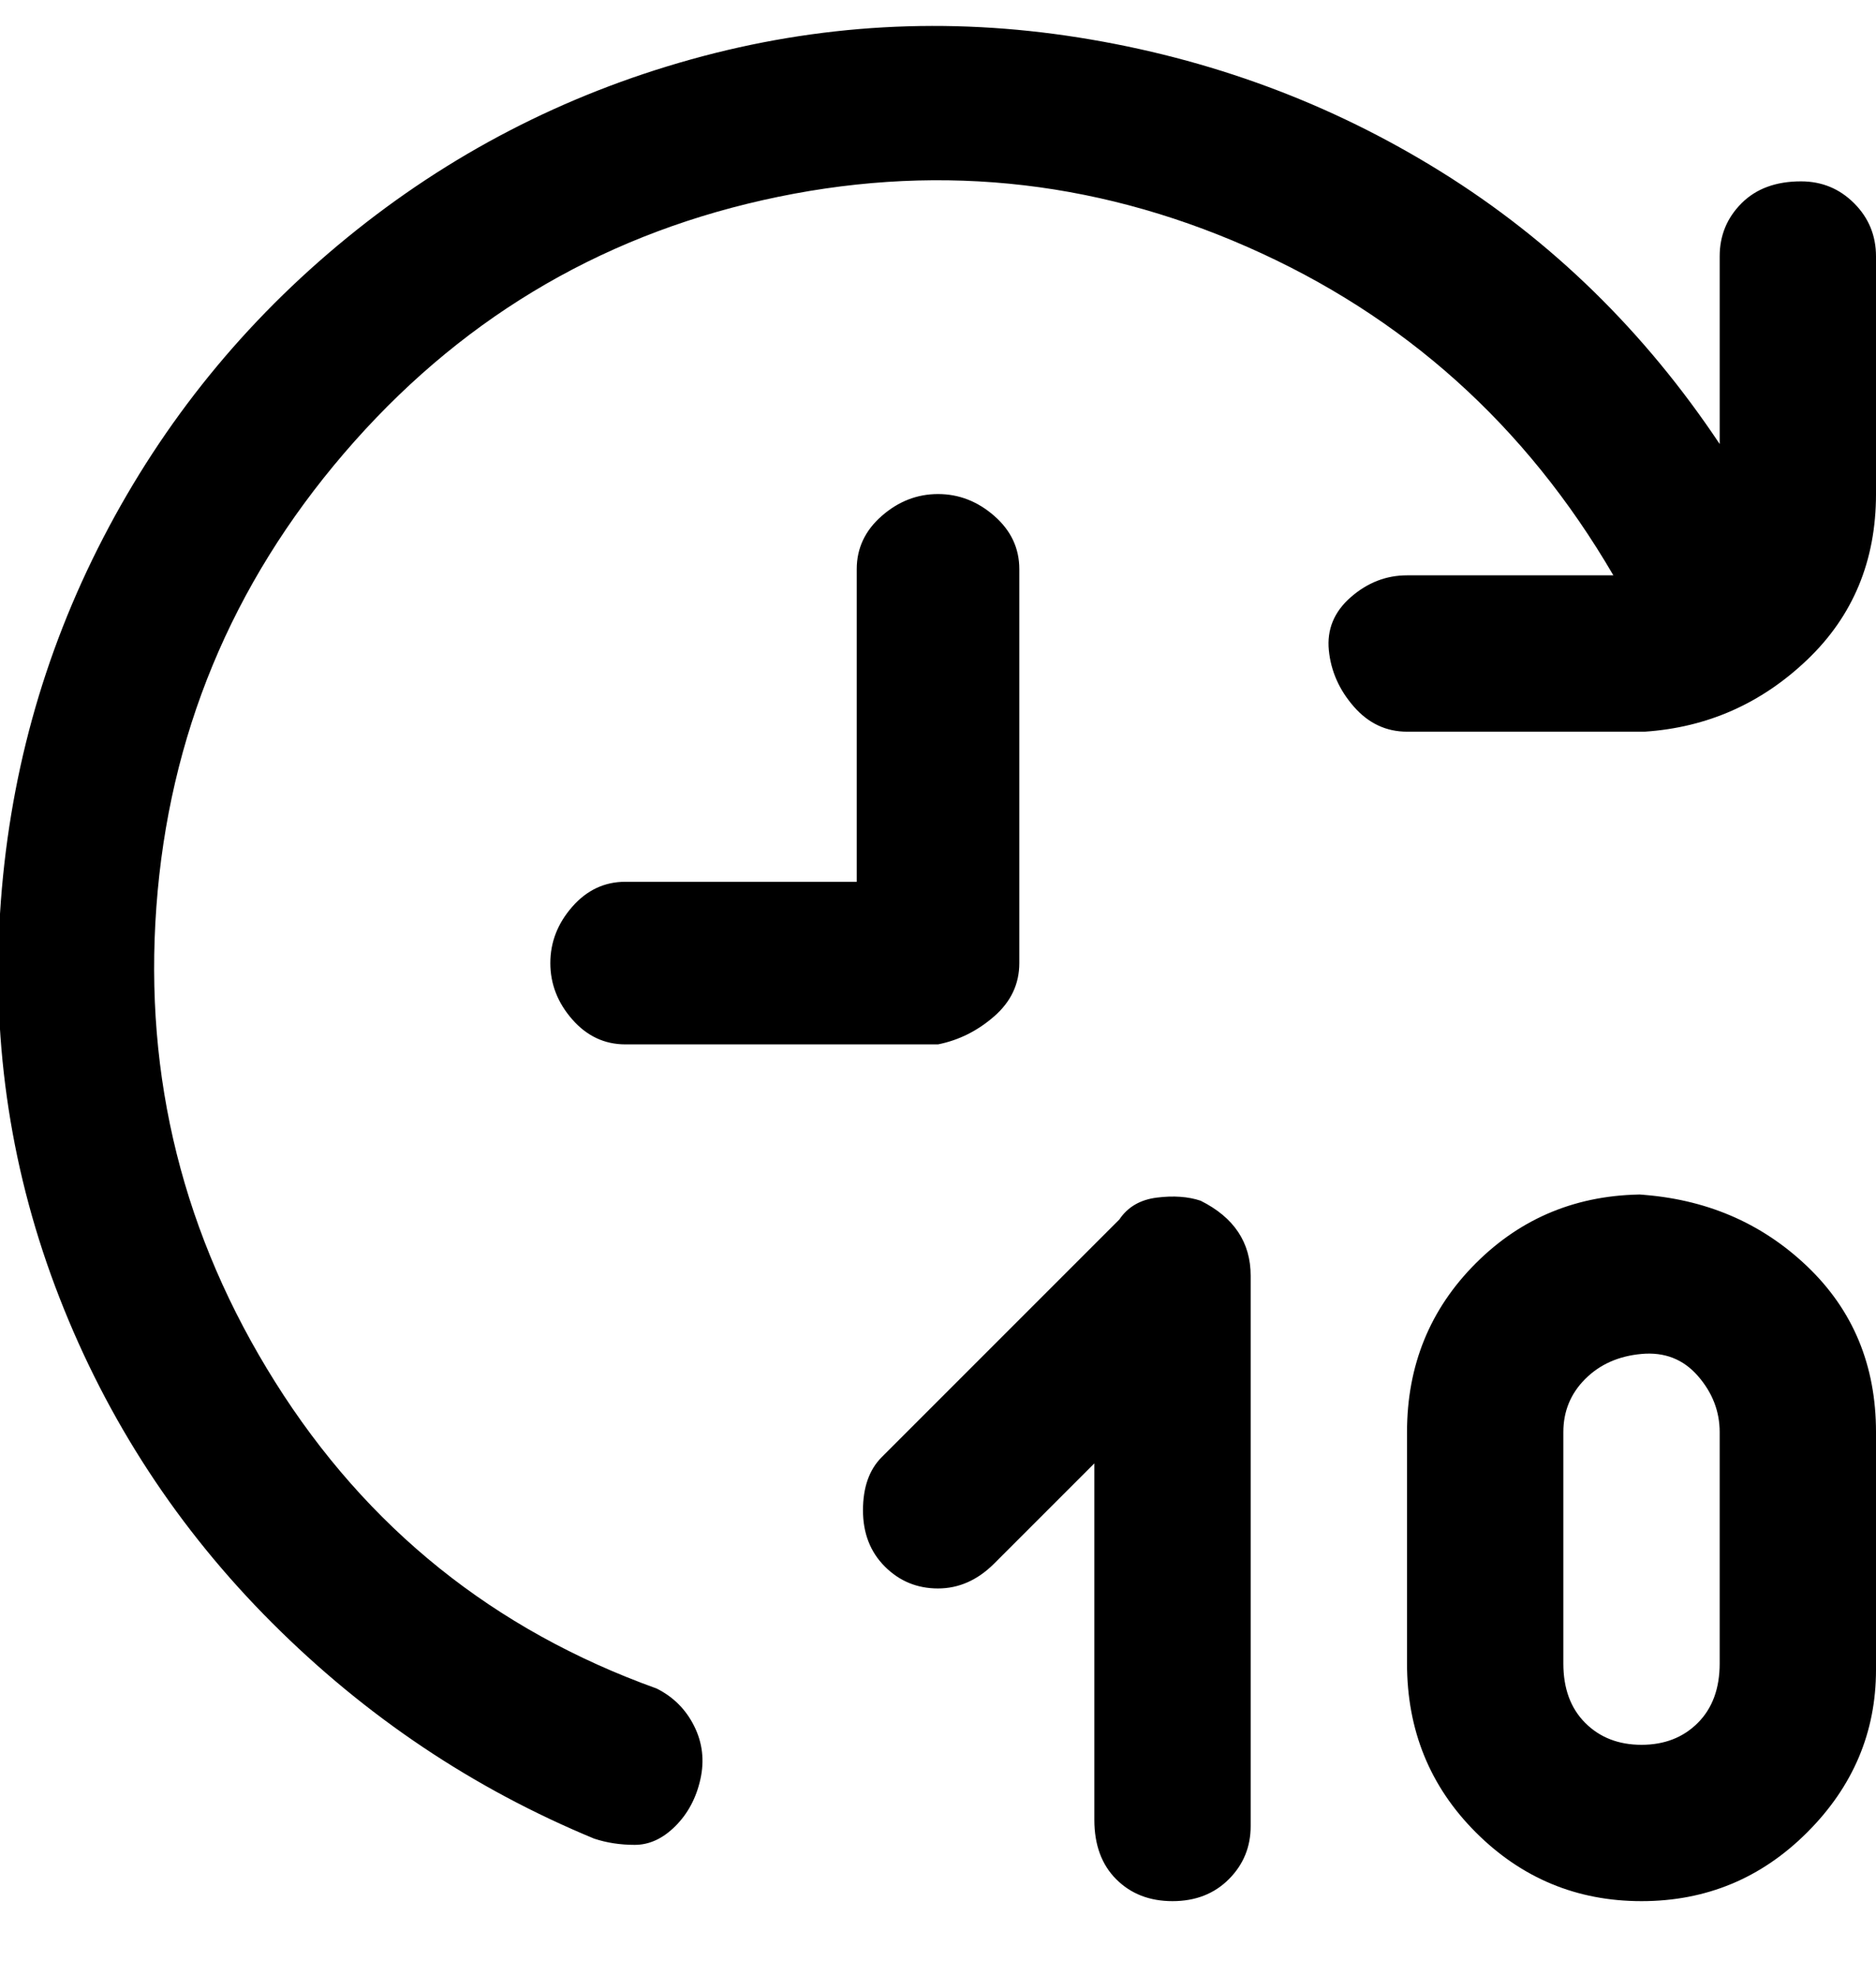 <svg viewBox="0 0 300.008 316" xmlns="http://www.w3.org/2000/svg"><path d="M263.008 191q-16 0-27 11t-11 27v37q0 16 11 27t26.5 11q15.5 0 26.5-11t11-26v-38q0-16-11-26.5t-27-11.5h1zm12 75q0 6-3.5 9.5t-9 3.5q-5.5 0-9-3.5t-3.5-9.5v-37q0-5 3.5-8.5t9-4q5.5-.5 9 3.5t3.5 9v37zm-112-112V91q0-5-4-8.5t-9-3.5q-5 0-9 3.5t-4 8.5v50h-37q-5 0-8.5 4t-3.5 9q0 5 3.5 9t8.5 4h50q5-1 9-4.5t4-8.5zm125-125q-6 0-9.5 3.5t-3.5 8.5v30q-18-27-44.5-43.5t-58-21.5q-31.5-5-62 3.5t-55 28.5q-24.5 20-39 48t-16.5 60q-2 32 9.5 61.5t34 52q22.5 22.5 51.5 34.5 3 1 6.5 1t6.5-3q3-3 4-7.5t-1-8.5q-2-4-6-6-39-14-61-49t-19-76q3-41 30-72.5t67-40.5q40-9 77.5 7.5t58.5 52.5h-33q-5 0-9 3.5t-3.5 8.5q.5 5 4 9t8.5 4h38q15-1 26-11.5t11-26.5V41q0-5-3.5-8.5t-8.5-3.5zm-96 163q-3-1-7-.5t-6 3.5l-38 38q-3 3-3 8.5t3.5 9q3.5 3.5 8.5 3.5t9-4l16-16v57q0 6 3.5 9.5t9 3.5q5.5 0 9-3.5t3.5-8.5v-88q0-4-2-7t-6-5z"/></svg>